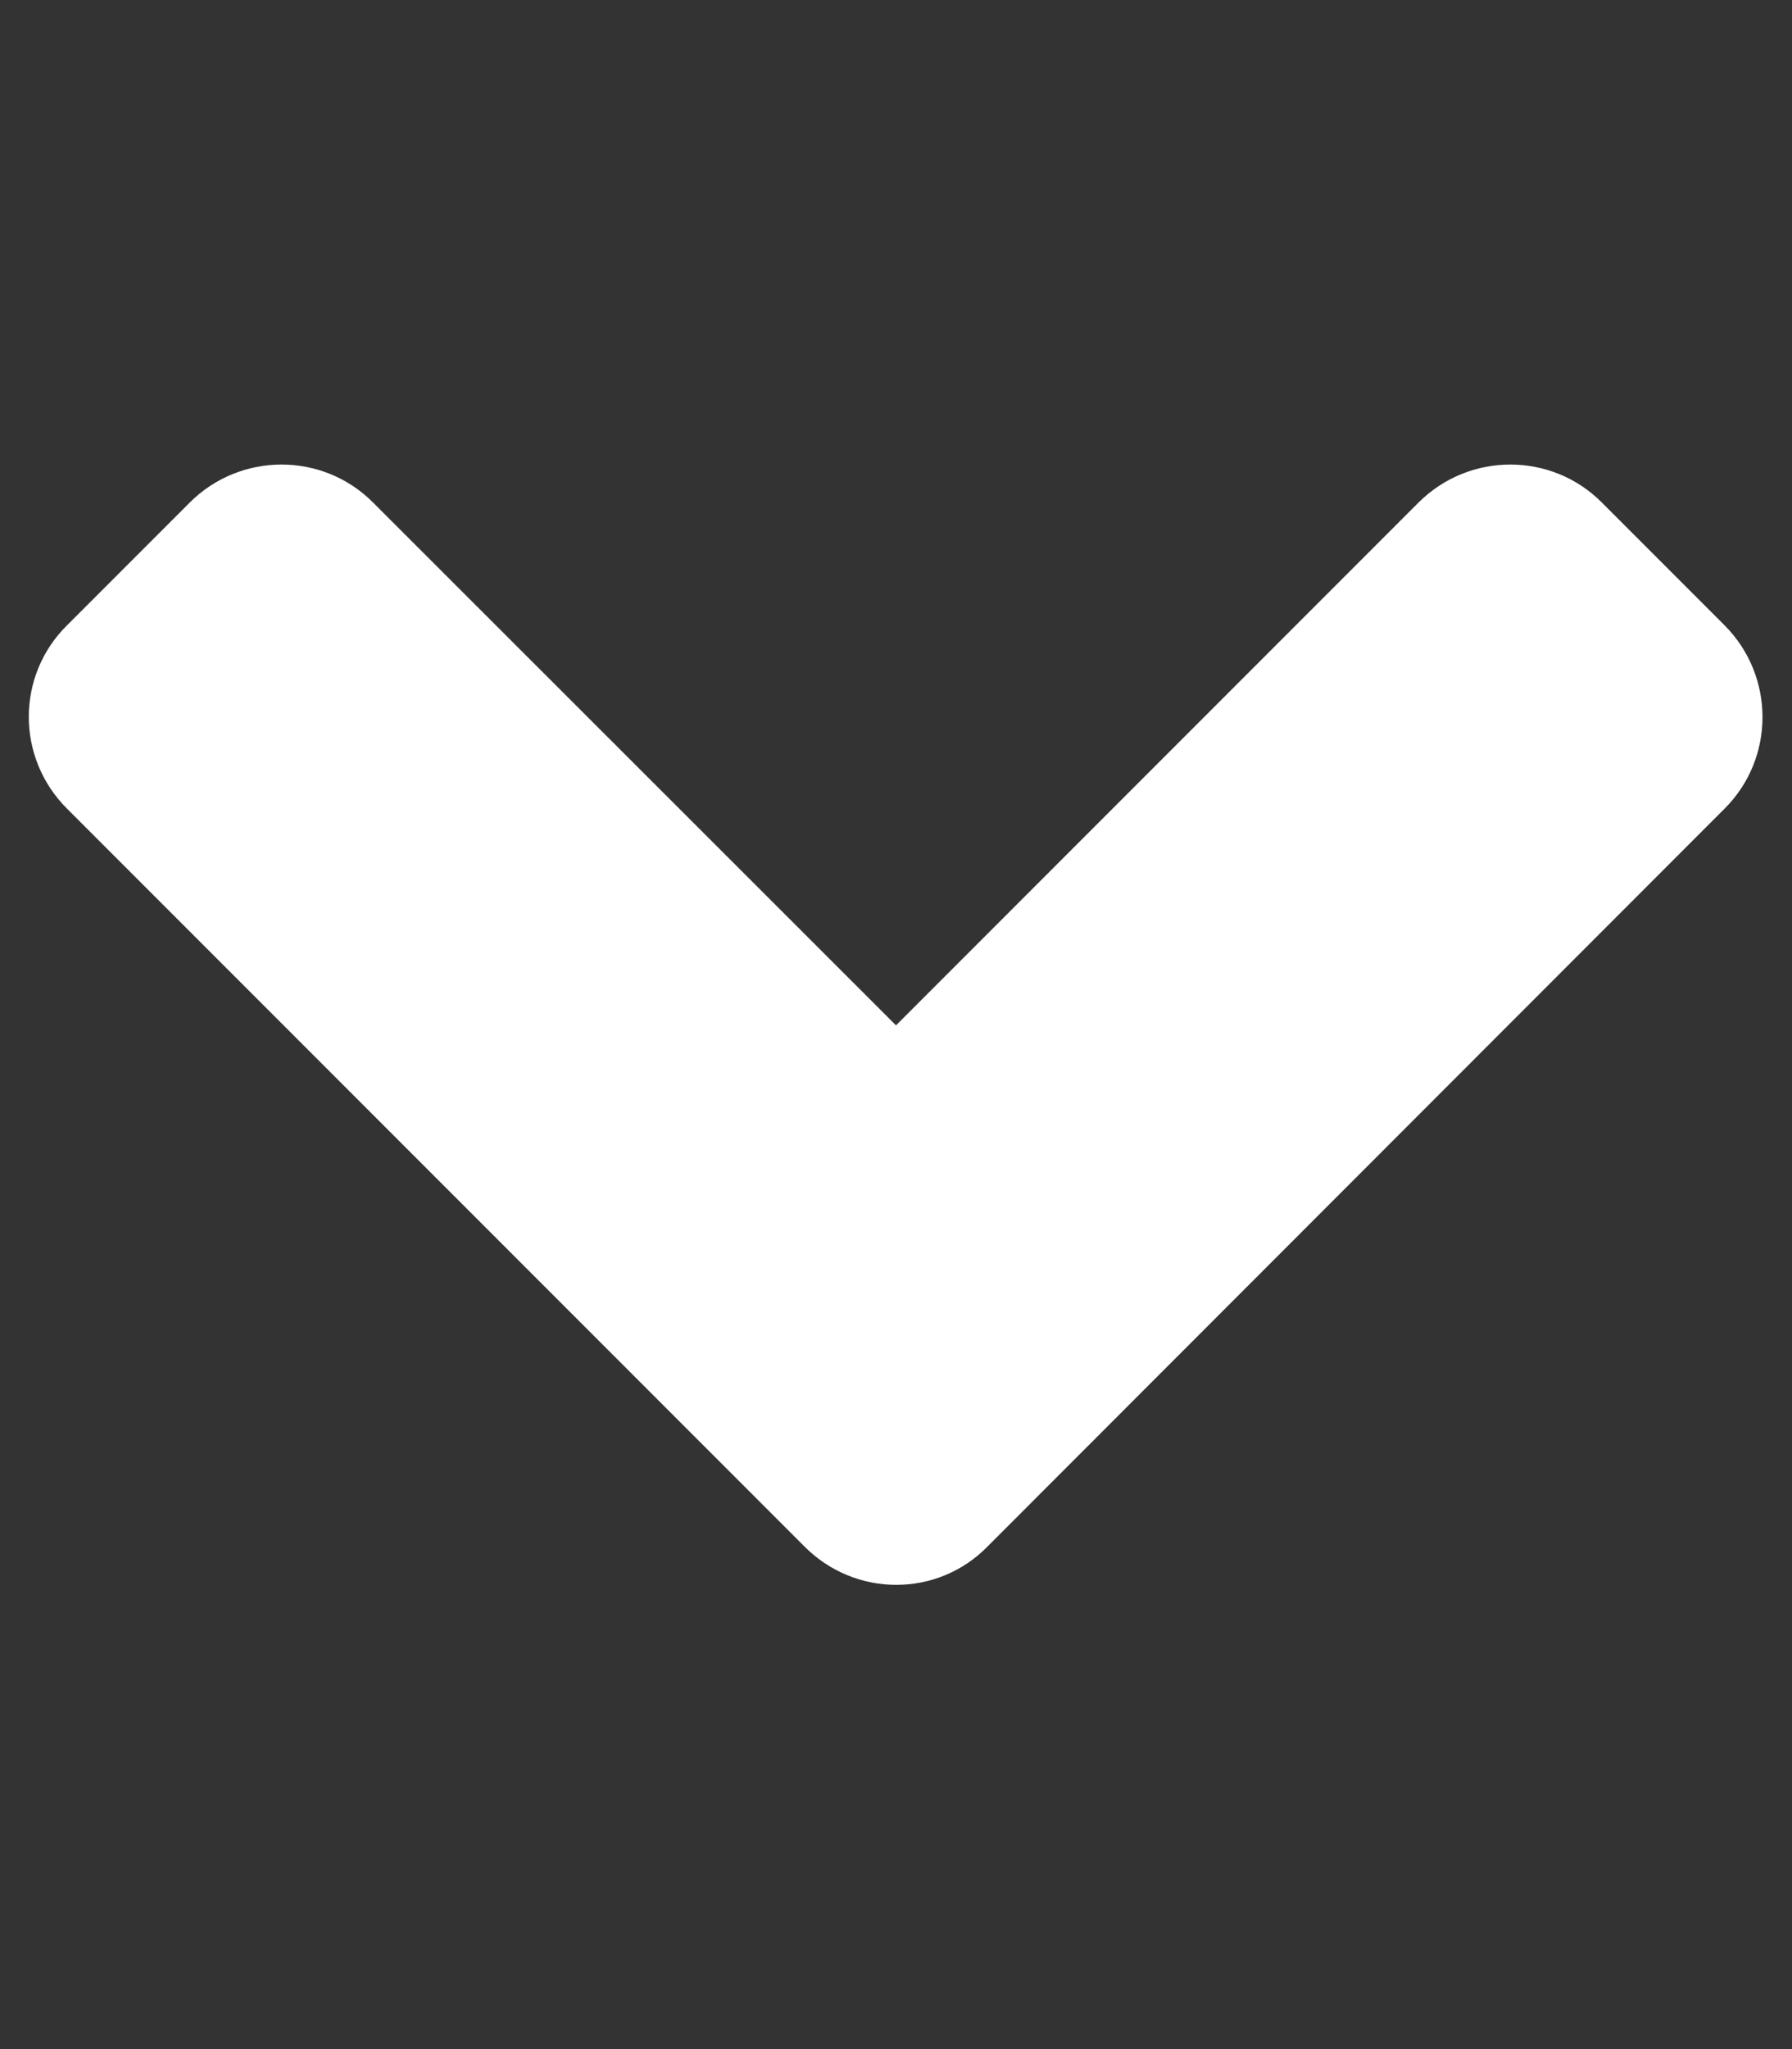 <?xml version="1.0" encoding="utf-8"?>
<!-- Generator: Adobe Illustrator 23.0.3, SVG Export Plug-In . SVG Version: 6.00 Build 0)  -->
<svg version="1.1" id="Layer_1" focusable="false" xmlns="http://www.w3.org/2000/svg" xmlnsXlink="http://www.w3.org/1999/xlink"
	 x="0px" y="0px" viewBox="0 0 448 512" style="enable-background:new 0 0 448 512;" xml:space="preserve">
<rect x="0" y="0" width="448" height="512" fill="#333333" stroke="none"/>
<style type="text/css">
	.st0{fill:#FFFFFF;}
</style>
<path class="st0" d="M201.1,386.4L16.8,202.1C4,189.4,4,168.8,16.8,156.2l30.6-30.6c12.7-12.7,33.3-12.7,45.9,0L224,256.2
	l130.6-130.6c12.7-12.7,33.3-12.7,45.9,0l30.6,30.6c12.7,12.7,12.7,33.3,0,45.9L246.9,386.4C234.4,399.2,213.8,399.2,201.1,386.4
	L201.1,386.4z"/>
</svg>
